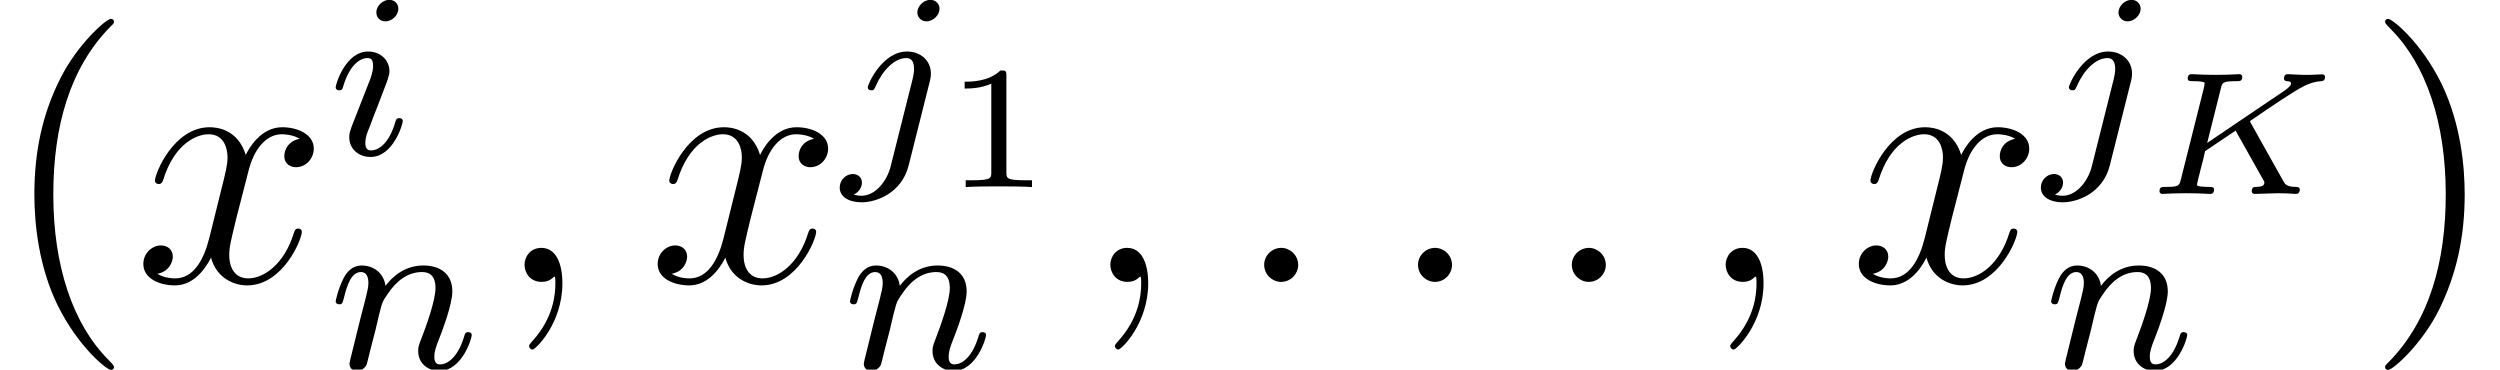 <?xml version='1.0' encoding='ISO-8859-1'?>
<!DOCTYPE svg PUBLIC "-//W3C//DTD SVG 1.1//EN" "http://www.w3.org/Graphics/SVG/1.1/DTD/svg11.dtd">
<!-- This file was generated by dvisvgm 1.2.2 (x86_64-pc-linux-gnu) -->
<!-- Thu Dec 14 16:41:22 2017 -->
<svg height='12.596pt' version='1.1' viewBox='0 -9.607 85.202 12.596' width='85.202pt' xmlns='http://www.w3.org/2000/svg' xmlns:xlink='http://www.w3.org/1999/xlink'>
<defs>
<path d='M3.9 2.916C3.9 2.88 3.9 2.856 3.696 2.652C2.496 1.44 1.824 -0.54 1.824 -2.988C1.824 -5.316 2.388 -7.32 3.78 -8.736C3.9 -8.844 3.9 -8.868 3.9 -8.904C3.9 -8.976 3.84 -9 3.792 -9C3.636 -9 2.652 -8.136 2.064 -6.96C1.452 -5.748 1.176 -4.464 1.176 -2.988C1.176 -1.92 1.344 -0.492 1.968 0.792C2.676 2.232 3.66 3.012 3.792 3.012C3.84 3.012 3.9 2.988 3.9 2.916Z' id='g0-40'/>
<path d='M3.384 -2.988C3.384 -3.9 3.264 -5.388 2.592 -6.78C1.884 -8.22 0.9 -9 0.768 -9C0.72 -9 0.66 -8.976 0.66 -8.904C0.66 -8.868 0.66 -8.844 0.864 -8.64C2.064 -7.428 2.736 -5.448 2.736 -3C2.736 -0.672 2.172 1.332 0.78 2.748C0.66 2.856 0.66 2.88 0.66 2.916C0.66 2.988 0.72 3.012 0.768 3.012C0.924 3.012 1.908 2.148 2.496 0.972C3.108 -0.252 3.384 -1.548 3.384 -2.988Z' id='g0-41'/>
<path d='M2.208 -0.576C2.208 -0.924 1.92 -1.164 1.632 -1.164C1.284 -1.164 1.044 -0.876 1.044 -0.588C1.044 -0.24 1.332 0 1.62 0C1.968 0 2.208 -0.288 2.208 -0.576Z' id='g1-58'/>
<path d='M2.34 0.048C2.34 -0.648 2.112 -1.164 1.62 -1.164C1.236 -1.164 1.044 -0.852 1.044 -0.588S1.224 0 1.632 0C1.788 0 1.92 -0.048 2.028 -0.156C2.052 -0.18 2.064 -0.18 2.076 -0.18C2.1 -0.18 2.1 -0.012 2.1 0.048C2.1 0.444 2.028 1.224 1.332 2.004C1.2 2.148 1.2 2.172 1.2 2.196C1.2 2.256 1.26 2.316 1.32 2.316C1.416 2.316 2.34 1.428 2.34 0.048Z' id='g1-59'/>
<path d='M5.688 -4.896C5.304 -4.824 5.16 -4.536 5.16 -4.308C5.16 -4.02 5.388 -3.924 5.556 -3.924C5.916 -3.924 6.168 -4.236 6.168 -4.56C6.168 -5.064 5.592 -5.292 5.088 -5.292C4.356 -5.292 3.948 -4.572 3.84 -4.344C3.564 -5.244 2.82 -5.292 2.604 -5.292C1.38 -5.292 0.732 -3.72 0.732 -3.456C0.732 -3.408 0.78 -3.348 0.864 -3.348C0.96 -3.348 0.984 -3.42 1.008 -3.468C1.416 -4.8 2.22 -5.052 2.568 -5.052C3.108 -5.052 3.216 -4.548 3.216 -4.26C3.216 -3.996 3.144 -3.72 3 -3.144L2.592 -1.5C2.412 -0.78 2.064 -0.12 1.428 -0.12C1.368 -0.12 1.068 -0.12 0.816 -0.276C1.248 -0.36 1.344 -0.72 1.344 -0.864C1.344 -1.104 1.164 -1.248 0.936 -1.248C0.648 -1.248 0.336 -0.996 0.336 -0.612C0.336 -0.108 0.9 0.12 1.416 0.12C1.992 0.12 2.4 -0.336 2.652 -0.828C2.844 -0.12 3.444 0.12 3.888 0.12C5.112 0.12 5.76 -1.452 5.76 -1.716C5.76 -1.776 5.712 -1.824 5.64 -1.824C5.532 -1.824 5.52 -1.764 5.484 -1.668C5.16 -0.612 4.464 -0.12 3.924 -0.12C3.504 -0.12 3.276 -0.432 3.276 -0.924C3.276 -1.188 3.324 -1.38 3.516 -2.172L3.936 -3.804C4.116 -4.524 4.524 -5.052 5.076 -5.052C5.1 -5.052 5.436 -5.052 5.688 -4.896Z' id='g1-120'/>
<path d='M2.384 -4.992C2.384 -5.168 2.256 -5.296 2.072 -5.296C1.864 -5.296 1.632 -5.104 1.632 -4.864C1.632 -4.688 1.76 -4.56 1.944 -4.56C2.152 -4.56 2.384 -4.752 2.384 -4.992ZM1.216 -2.056L0.784 -0.952C0.744 -0.832 0.704 -0.736 0.704 -0.6C0.704 -0.208 1.008 0.08 1.432 0.08C2.208 0.08 2.536 -1.04 2.536 -1.144C2.536 -1.224 2.472 -1.248 2.416 -1.248C2.32 -1.248 2.304 -1.192 2.28 -1.112C2.096 -0.472 1.768 -0.144 1.448 -0.144C1.352 -0.144 1.256 -0.184 1.256 -0.4C1.256 -0.592 1.312 -0.736 1.416 -0.984C1.496 -1.2 1.576 -1.416 1.664 -1.632L1.912 -2.28C1.984 -2.464 2.08 -2.712 2.08 -2.848C2.08 -3.248 1.76 -3.528 1.352 -3.528C0.576 -3.528 0.24 -2.408 0.24 -2.304C0.24 -2.232 0.296 -2.2 0.36 -2.2C0.464 -2.2 0.472 -2.248 0.496 -2.328C0.72 -3.088 1.088 -3.304 1.328 -3.304C1.44 -3.304 1.52 -3.264 1.52 -3.04C1.52 -2.96 1.512 -2.848 1.432 -2.608L1.216 -2.056Z' id='g2-105'/>
<path d='M3.304 -4.992C3.304 -5.144 3.184 -5.296 2.992 -5.296C2.752 -5.296 2.544 -5.072 2.544 -4.864C2.544 -4.712 2.664 -4.56 2.856 -4.56C3.096 -4.56 3.304 -4.784 3.304 -4.992ZM1.632 0.4C1.512 0.888 1.12 1.408 0.632 1.408C0.504 1.408 0.384 1.376 0.368 1.368C0.616 1.248 0.648 1.032 0.648 0.96C0.648 0.768 0.504 0.664 0.336 0.664C0.104 0.664 -0.112 0.864 -0.112 1.128C-0.112 1.432 0.184 1.632 0.64 1.632C1.128 1.632 2.008 1.328 2.248 0.368L2.968 -2.496C2.992 -2.592 3.008 -2.656 3.008 -2.776C3.008 -3.216 2.656 -3.528 2.192 -3.528C1.344 -3.528 0.848 -2.408 0.848 -2.304C0.848 -2.232 0.904 -2.2 0.968 -2.2C1.056 -2.2 1.064 -2.224 1.12 -2.344C1.36 -2.896 1.768 -3.304 2.168 -3.304C2.336 -3.304 2.432 -3.192 2.432 -2.928C2.432 -2.816 2.408 -2.704 2.384 -2.592L1.632 0.4Z' id='g2-106'/>
<path d='M1.6 -1.312C1.624 -1.432 1.704 -1.736 1.728 -1.856C1.84 -2.288 1.84 -2.296 2.024 -2.56C2.288 -2.952 2.664 -3.304 3.2 -3.304C3.488 -3.304 3.656 -3.136 3.656 -2.76C3.656 -2.32 3.32 -1.408 3.168 -1.016C3.064 -0.752 3.064 -0.704 3.064 -0.6C3.064 -0.144 3.44 0.08 3.784 0.08C4.568 0.08 4.896 -1.04 4.896 -1.144C4.896 -1.224 4.832 -1.248 4.776 -1.248C4.68 -1.248 4.664 -1.192 4.64 -1.112C4.448 -0.456 4.112 -0.144 3.808 -0.144C3.68 -0.144 3.616 -0.224 3.616 -0.408S3.68 -0.768 3.76 -0.968C3.88 -1.272 4.232 -2.192 4.232 -2.64C4.232 -3.24 3.816 -3.528 3.24 -3.528C2.592 -3.528 2.176 -3.136 1.944 -2.832C1.888 -3.272 1.536 -3.528 1.128 -3.528C0.84 -3.528 0.64 -3.344 0.512 -3.096C0.32 -2.72 0.24 -2.32 0.24 -2.304C0.24 -2.232 0.296 -2.2 0.36 -2.2C0.464 -2.2 0.472 -2.232 0.528 -2.44C0.624 -2.832 0.768 -3.304 1.104 -3.304C1.312 -3.304 1.36 -3.104 1.36 -2.928C1.36 -2.784 1.32 -2.632 1.256 -2.368C1.24 -2.304 1.12 -1.832 1.088 -1.72L0.792 -0.52C0.76 -0.4 0.712 -0.2 0.712 -0.168C0.712 0.016 0.864 0.08 0.968 0.08C1.112 0.08 1.232 -0.016 1.288 -0.112C1.312 -0.16 1.376 -0.432 1.416 -0.6L1.6 -1.312Z' id='g2-110'/>
<path d='M2.154 -3.81C2.154 -3.99 2.13 -3.99 1.95 -3.99C1.554 -3.606 0.942 -3.606 0.726 -3.606V-3.372C0.882 -3.372 1.278 -3.372 1.638 -3.54V-0.51C1.638 -0.312 1.638 -0.234 1.02 -0.234H0.762V0C1.092 -0.024 1.56 -0.024 1.896 -0.024S2.7 -0.024 3.03 0V-0.234H2.772C2.154 -0.234 2.154 -0.312 2.154 -0.51V-3.81Z' id='g3-49'/>
<path d='M3.642 -2.412C3.636 -2.418 3.606 -2.478 3.606 -2.484S3.612 -2.496 3.708 -2.562C4.32 -2.982 5.13 -3.534 5.466 -3.696C5.67 -3.792 5.838 -3.846 6.036 -3.858C6.096 -3.864 6.174 -3.87 6.174 -4.008C6.174 -4.05 6.138 -4.092 6.09 -4.092C5.958 -4.092 5.79 -4.074 5.646 -4.074C5.556 -4.074 5.352 -4.074 5.262 -4.08C5.19 -4.086 4.968 -4.098 4.908 -4.098C4.872 -4.098 4.77 -4.098 4.77 -3.948C4.77 -3.864 4.854 -3.858 4.872 -3.858C5.01 -3.852 5.01 -3.81 5.01 -3.78C5.01 -3.702 4.884 -3.606 4.86 -3.588C4.842 -3.576 4.836 -3.57 4.83 -3.564S4.77 -3.522 4.752 -3.51L2.142 -1.746L2.61 -3.612C2.658 -3.81 2.67 -3.858 3.15 -3.858C3.258 -3.858 3.342 -3.858 3.342 -4.008C3.342 -4.038 3.324 -4.098 3.24 -4.098C3.114 -4.098 2.97 -4.08 2.838 -4.08S2.568 -4.074 2.436 -4.074C2.298 -4.074 2.16 -4.08 2.022 -4.08C1.89 -4.08 1.74 -4.098 1.608 -4.098C1.572 -4.098 1.476 -4.098 1.476 -3.948C1.476 -3.858 1.554 -3.858 1.668 -3.858C1.776 -3.858 1.926 -3.858 2.052 -3.816C2.052 -3.756 2.052 -3.72 2.028 -3.624L1.242 -0.498C1.188 -0.282 1.176 -0.24 0.726 -0.24C0.588 -0.24 0.51 -0.24 0.51 -0.09C0.51 -0.042 0.546 0 0.612 0C0.738 0 0.882 -0.018 1.014 -0.018C1.152 -0.018 1.284 -0.024 1.416 -0.024C1.554 -0.024 1.692 -0.018 1.83 -0.018C1.962 -0.018 2.112 0 2.238 0C2.28 0 2.376 0 2.376 -0.15C2.376 -0.24 2.304 -0.24 2.178 -0.24C2.166 -0.24 2.058 -0.24 1.95 -0.252C1.83 -0.264 1.794 -0.264 1.794 -0.33C1.794 -0.354 1.836 -0.504 1.854 -0.594C1.884 -0.696 1.884 -0.708 1.92 -0.852C2.004 -1.164 2.004 -1.176 2.07 -1.464L3.114 -2.166L4.098 -0.414C4.098 -0.336 4.098 -0.246 3.828 -0.24C3.756 -0.24 3.666 -0.24 3.666 -0.09C3.666 -0.042 3.702 0 3.768 0C3.942 0 4.386 -0.024 4.56 -0.024C4.662 -0.024 4.764 -0.018 4.866 -0.018S5.082 0 5.178 0C5.244 0 5.31 -0.036 5.31 -0.15C5.31 -0.24 5.214 -0.24 5.166 -0.24C4.854 -0.246 4.806 -0.33 4.734 -0.462L3.642 -2.412Z' id='g4-75'/>
</defs>
<g id='page1' transform='matrix(0.996 0 0 0.996 0 0)'>
<use x='0' xlink:href='#g0-40' y='0'/>
<use x='4.569' xlink:href='#g1-120' y='0'/>
<use x='11.246' xlink:href='#g2-105' y='-4.355'/>
<use x='11.246' xlink:href='#g2-110' y='2.967'/>
<use x='16.904' xlink:href='#g1-59' y='0'/>
<use x='22.168' xlink:href='#g1-120' y='0'/>
<use x='28.845' xlink:href='#g2-106' y='-4.355'/>
<use x='32.282' xlink:href='#g3-49' y='-3.244'/>
<use x='28.845' xlink:href='#g2-110' y='2.967'/>
<use x='36.949' xlink:href='#g1-59' y='0'/>
<use x='42.213' xlink:href='#g1-58' y='0'/>
<use x='47.477' xlink:href='#g1-58' y='0'/>
<use x='52.74' xlink:href='#g1-58' y='0'/>
<use x='58.004' xlink:href='#g1-59' y='0'/>
<use x='63.268' xlink:href='#g1-120' y='0'/>
<use x='69.945' xlink:href='#g2-106' y='-4.355'/>
<use x='73.383' xlink:href='#g4-75' y='-3.01'/>
<use x='69.945' xlink:href='#g2-110' y='2.967'/>
<use x='80.952' xlink:href='#g0-41' y='0'/>
</g>
</svg>
